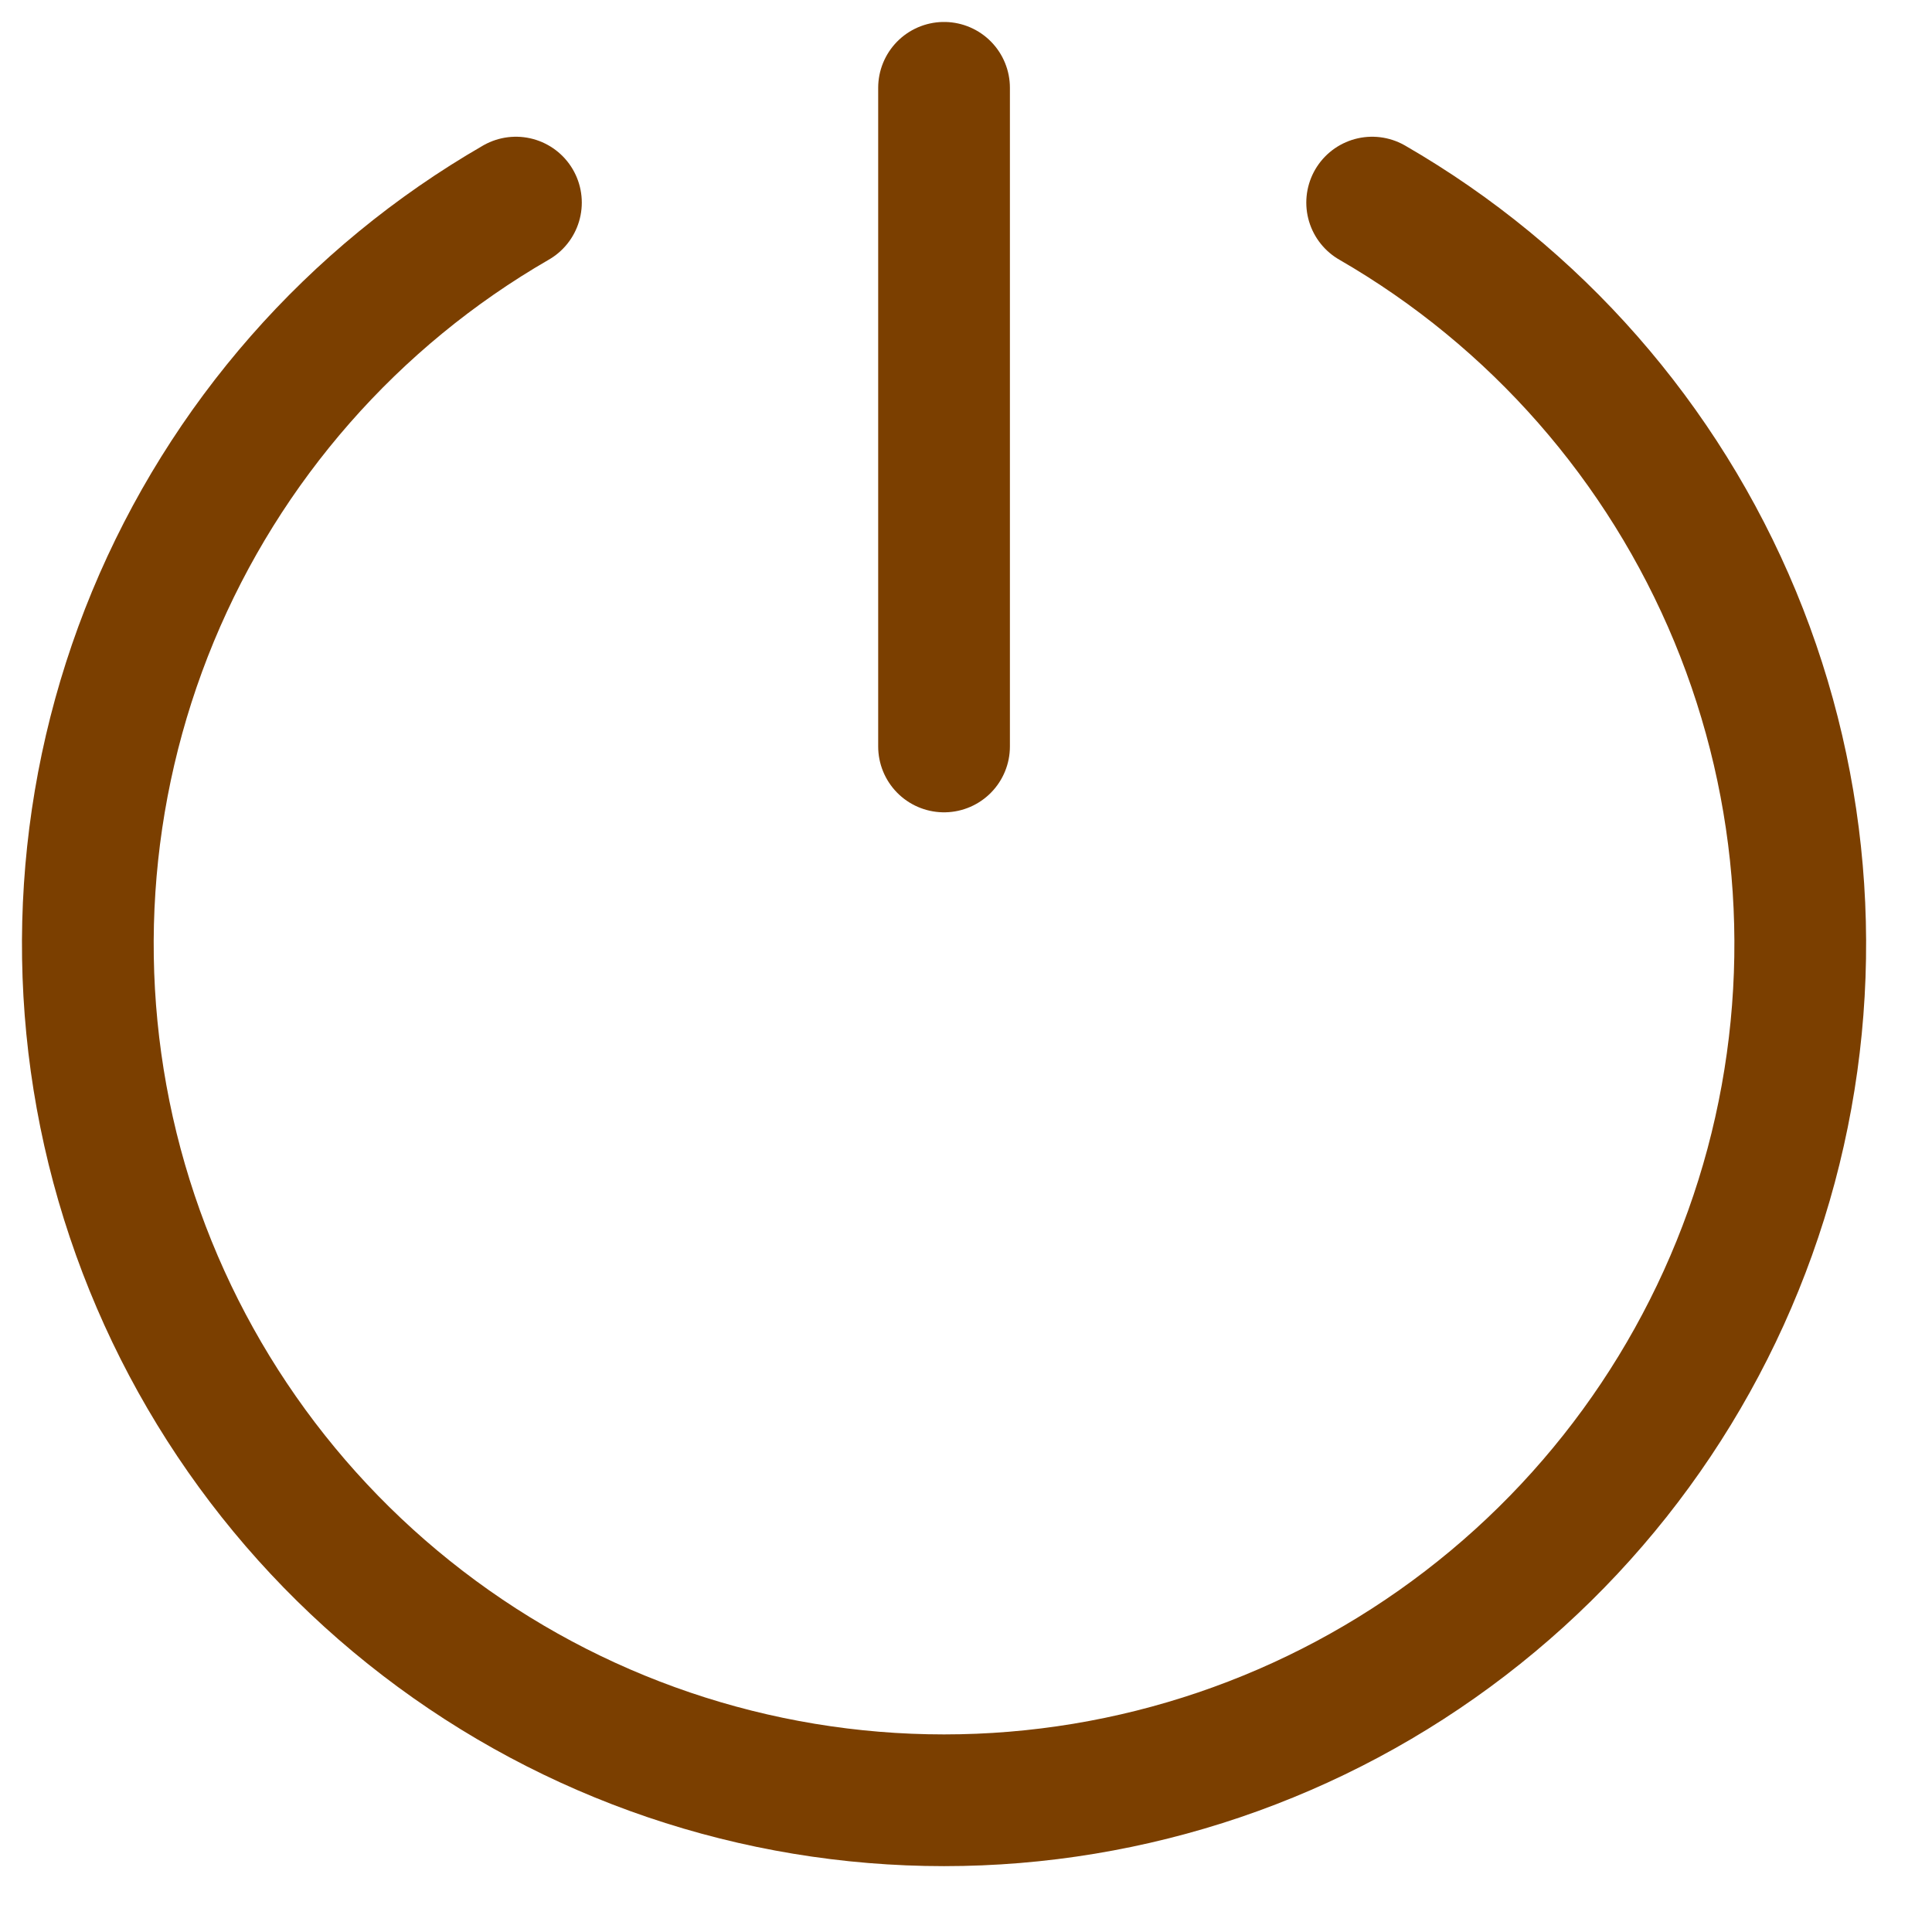 <svg width="22" height="22" viewBox="0 0 22 22" fill="none" xmlns="http://www.w3.org/2000/svg">
<path d="M15.625 2.307C17.484 3.38 18.936 5.036 19.758 7.019C20.579 9.002 20.723 11.201 20.168 13.274C19.612 15.347 18.388 17.179 16.685 18.485C14.983 19.792 12.896 20.5 10.75 20.5C8.604 20.5 6.517 19.792 4.815 18.485C3.112 17.179 1.888 15.347 1.332 13.274C0.777 11.201 0.921 9.002 1.742 7.019C2.564 5.036 4.016 3.38 5.875 2.307M10.75 1V8.5" stroke="#7B3F00" stroke-width="1.5" stroke-linecap="round" stroke-linejoin="round"/>
</svg>
